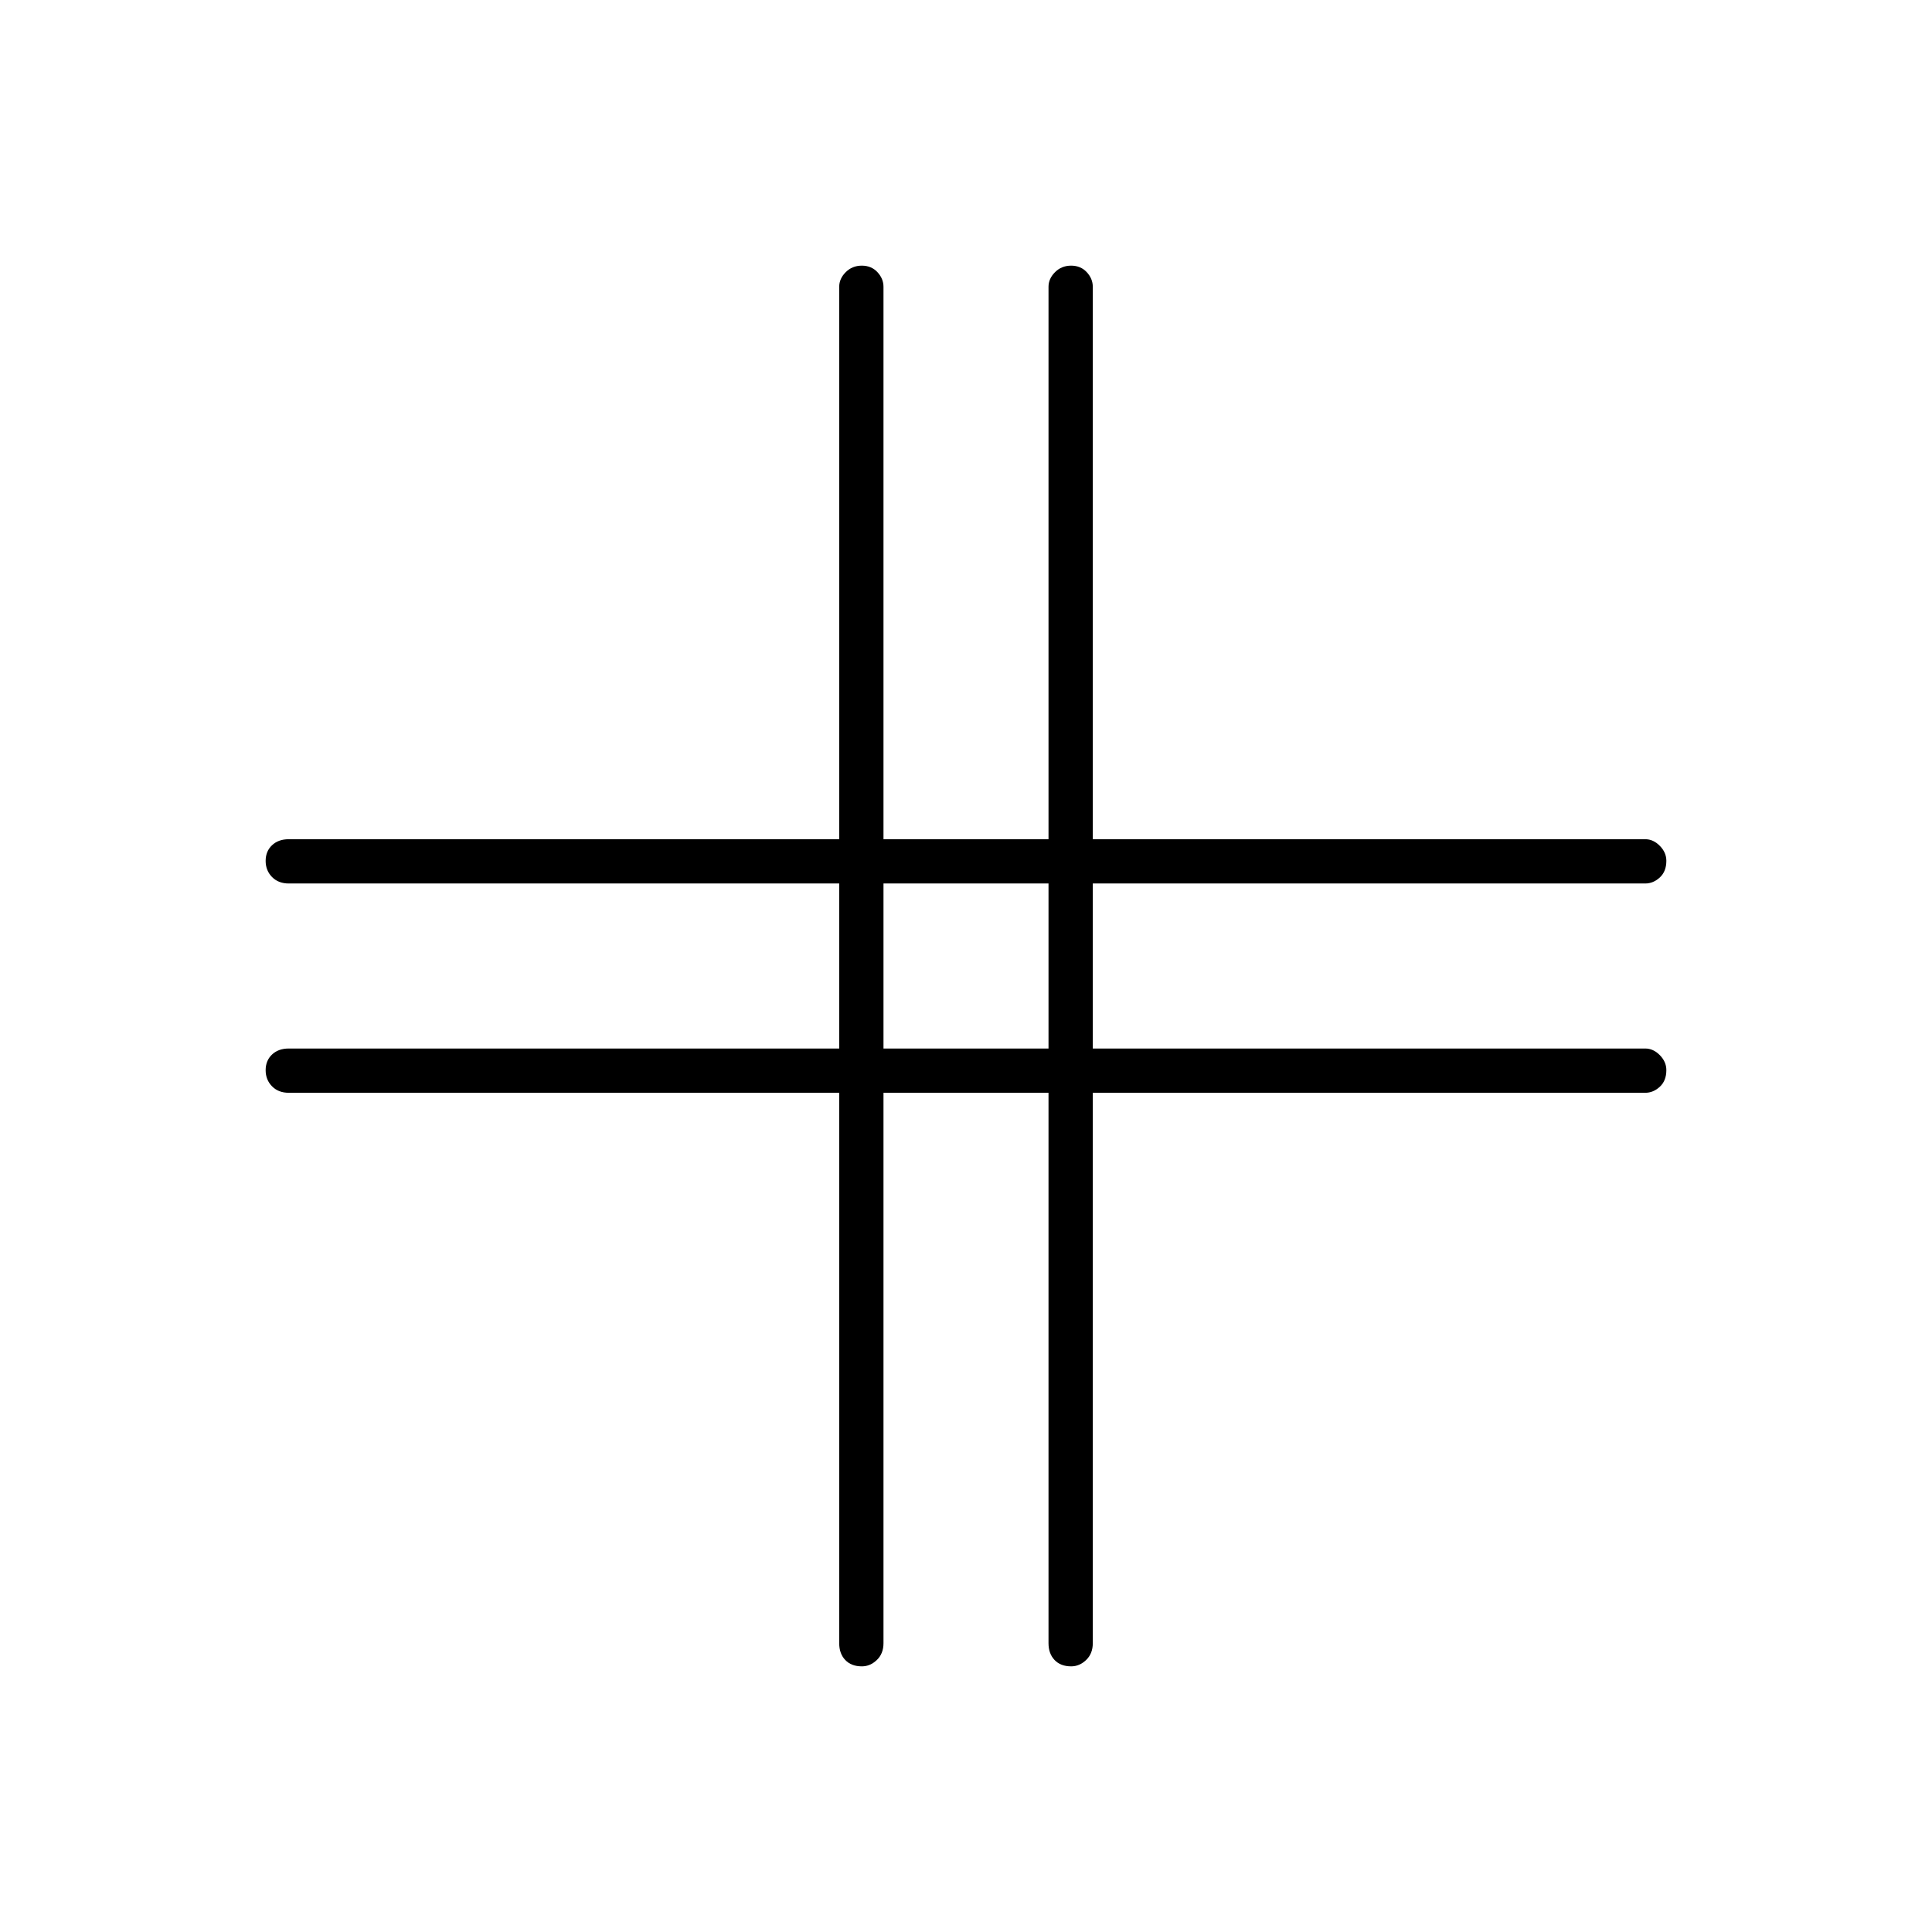 <svg xmlns="http://www.w3.org/2000/svg" height="48" viewBox="0 -960 960 960" width="48"><path d="M417-417H143.5q-5.18 0-8.34-3.23t-3.16-8q0-4.77 3.16-7.77t8.34-3H417v-82H143.5q-5.18 0-8.34-3.23t-3.16-8q0-4.77 3.16-7.77t8.34-3H417v-274.5q0-4.02 3.23-7.26t8-3.24q4.77 0 7.77 3.24t3 7.26V-543h82v-274.5q0-4.02 3.23-7.26t8-3.24q4.77 0 7.77 3.24t3 7.26V-543h274.5q4.02 0 7.26 3.3 3.24 3.31 3.24 7.43 0 5.27-3.24 8.27t-7.26 3H543v82h274.5q4.02 0 7.26 3.3 3.24 3.31 3.24 7.43 0 5.27-3.24 8.27t-7.26 3H543v273.5q0 5.18-3.3 8.34-3.31 3.16-7.43 3.16-5.27 0-8.27-3.16t-3-8.34V-417h-82v273.5q0 5.18-3.3 8.34-3.31 3.16-7.43 3.16-5.27 0-8.27-3.16t-3-8.34V-417Zm22-22h82v-82h-82v82Z"/></svg>